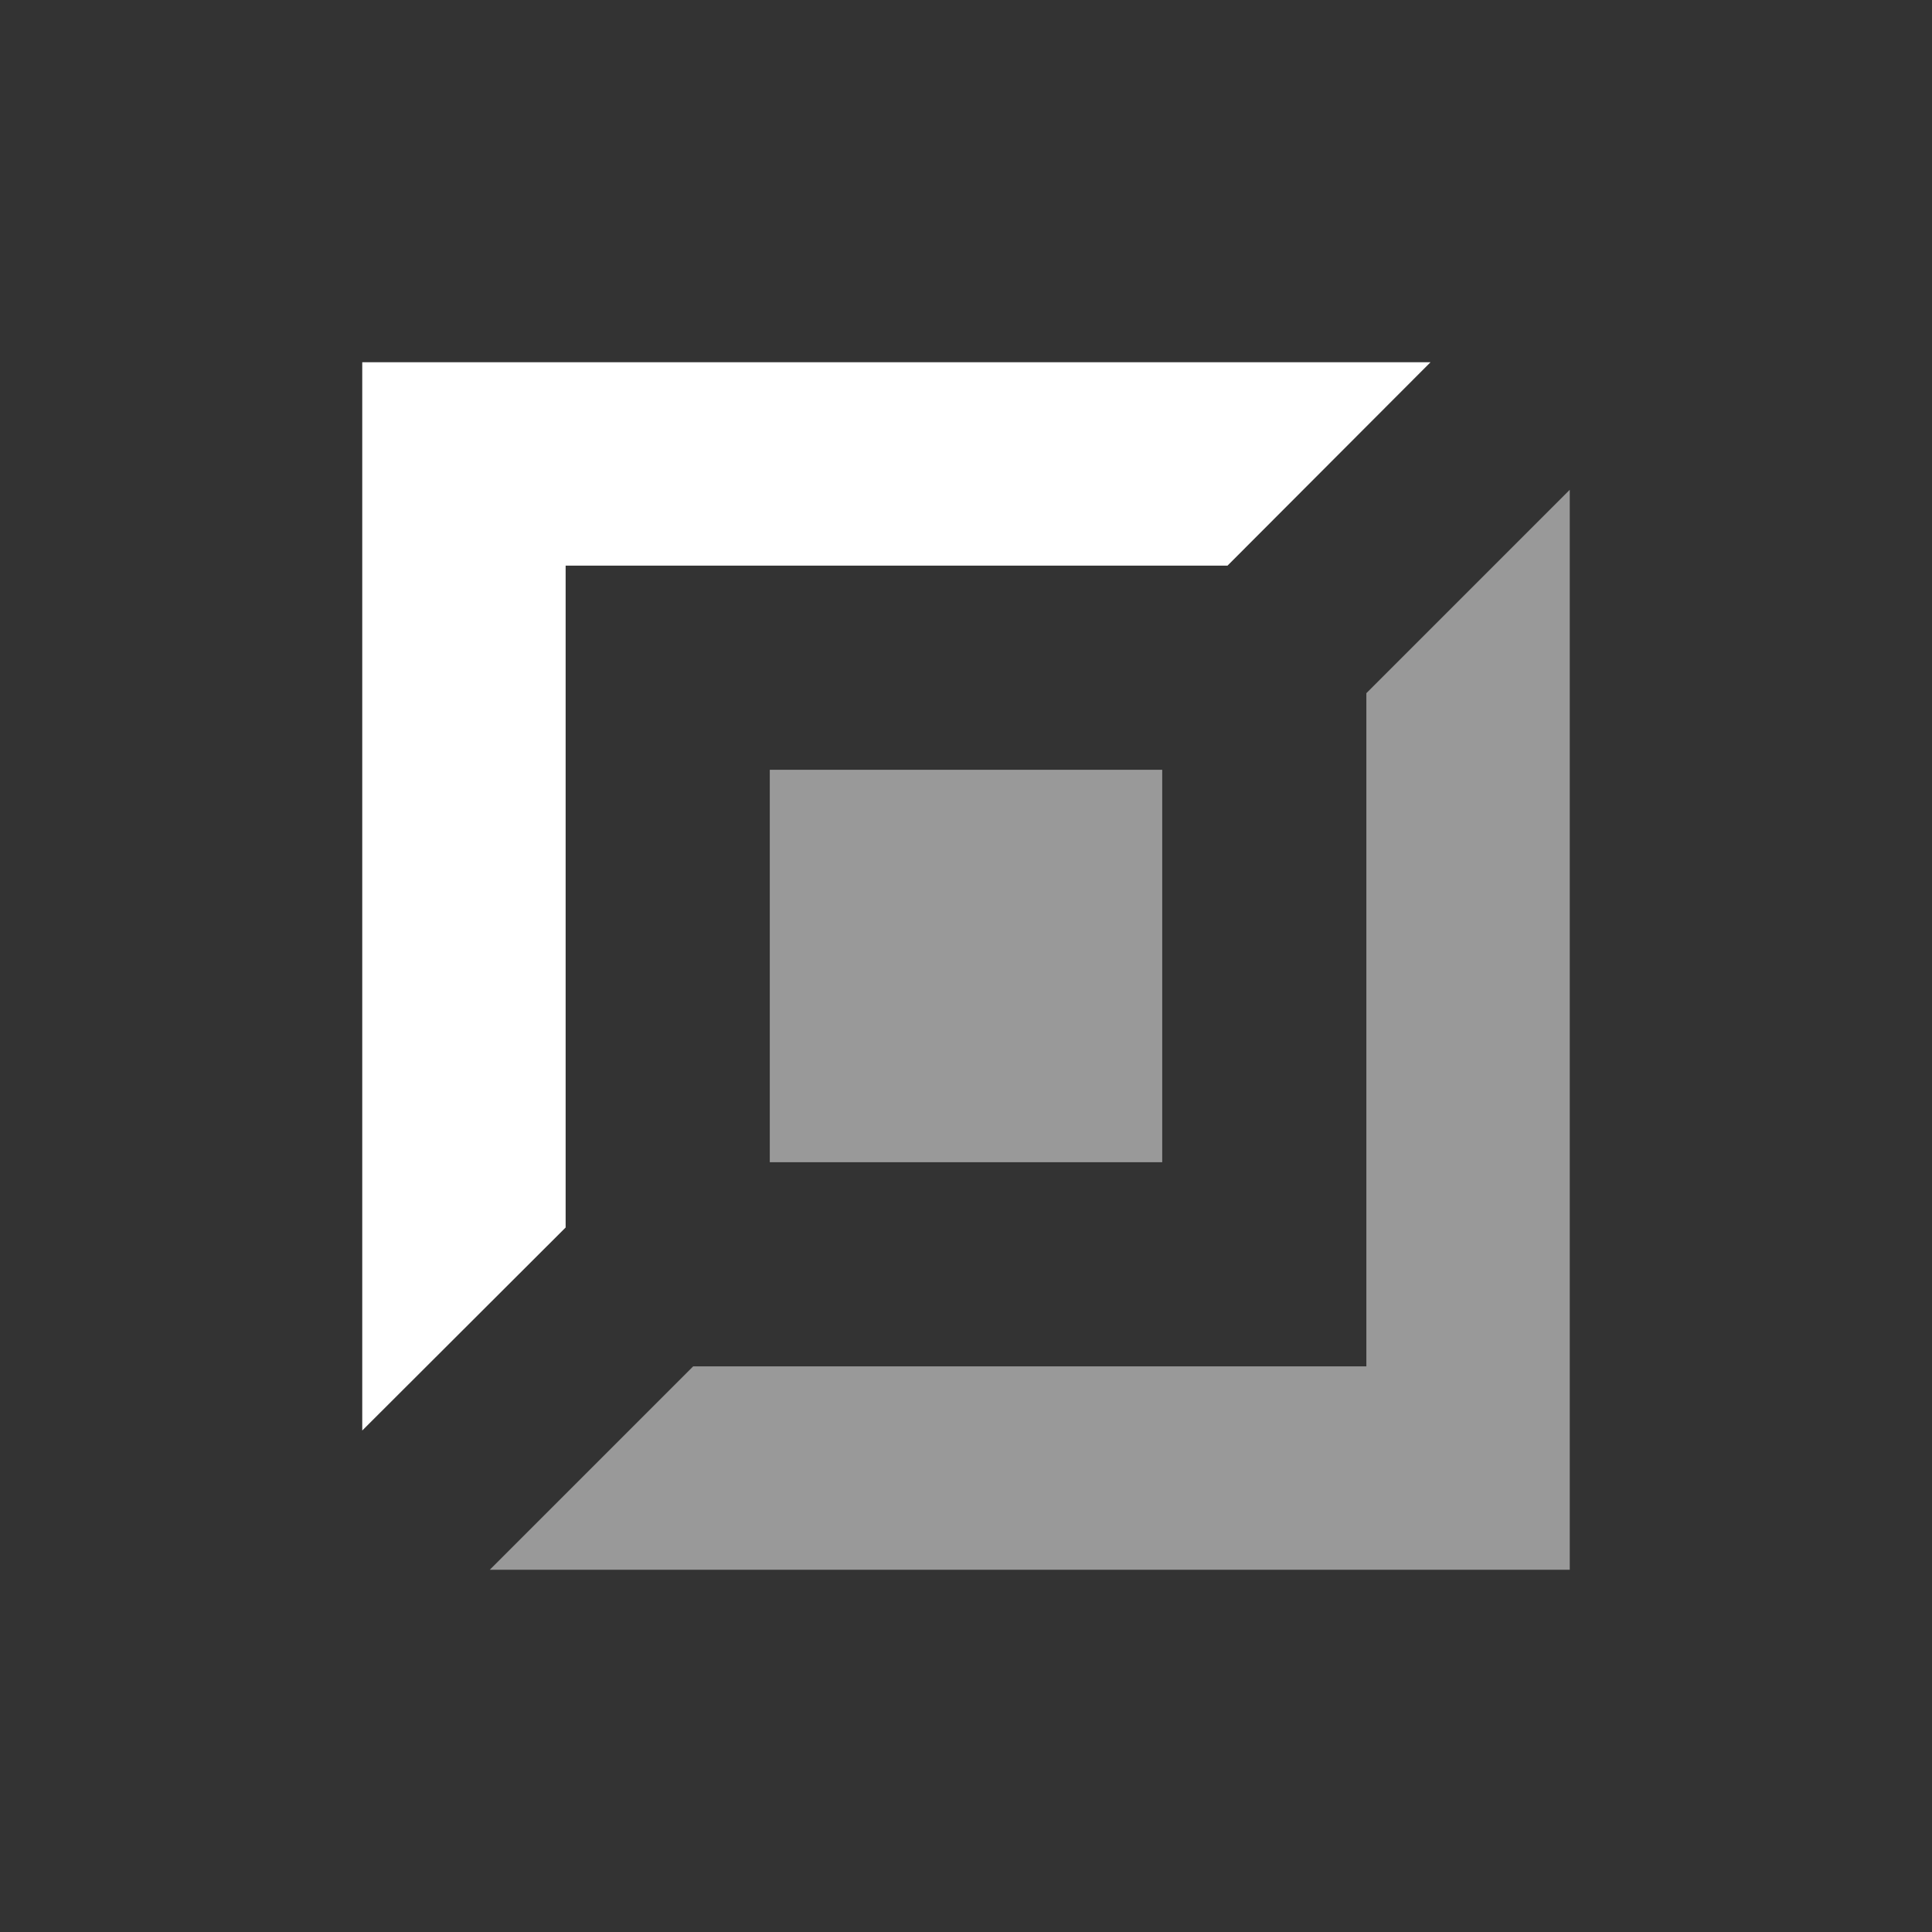 <?xml version="1.0" encoding="utf-8"?>
<!-- Generator: Adobe Illustrator 24.0.0, SVG Export Plug-In . SVG Version: 6.00 Build 0)  -->
<svg version="1.1" id="top_icon" xmlns="http://www.w3.org/2000/svg" xmlns:xlink="http://www.w3.org/1999/xlink" x="0px" y="0px"
	 viewBox="0 0 512 512" style="enable-background:new 0 0 512 512;" xml:space="preserve">
<rect x="0" y="0" width="512" height="512" fill="#333333" stroke="none"/>
<style type="text/css">
	.st0{opacity:0.5;fill:#FFFFFF;}
	.st1{fill:#FFFFFF;}
</style>
<g>
	<rect x="204" y="204" class="st0" width="104" height="104"/>
	<g>
		<polygon class="st0" points="362.1,183.7 362.1,362.1 183.7,362.1 129.8,416 416,416 416,129.8 		"/>
		<polygon class="st1" points="325.3,149.9 379.1,96 96,96 96,379.1 149.9,325.3 149.9,149.9 		"/>
	</g>
</g>
</svg>
